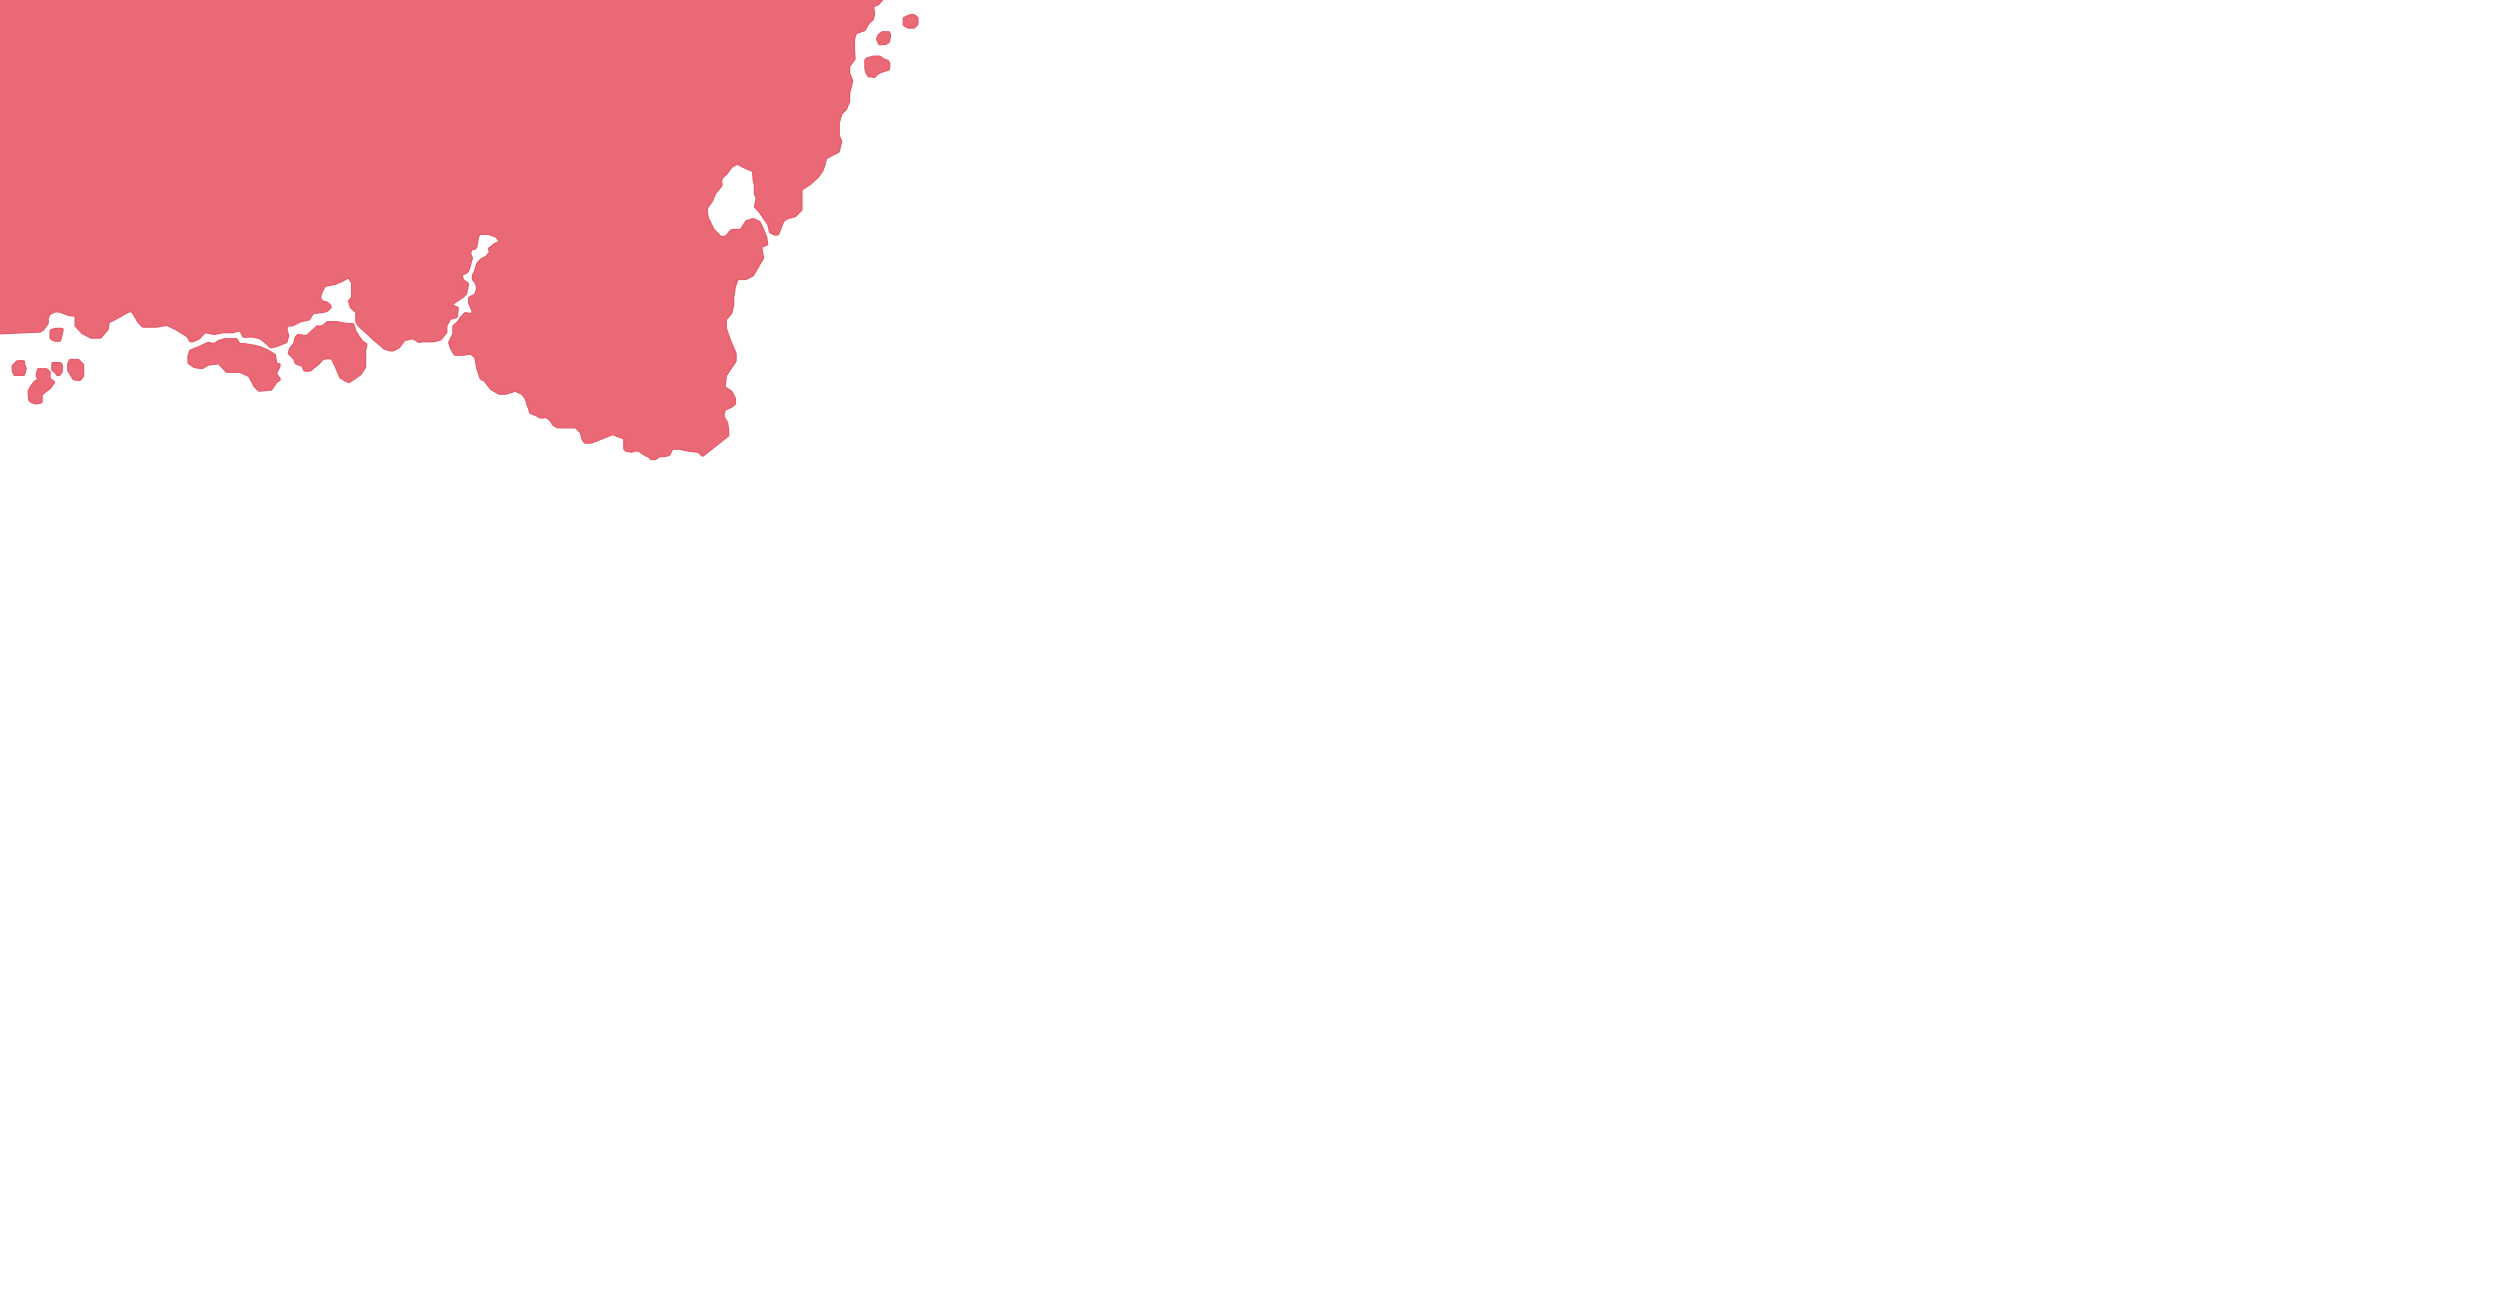 <svg width="2048" height="1056" viewBox="0 0 2048 1056" fill="none" xmlns="http://www.w3.org/2000/svg">
<g clip-path="url(#clip0_3966_1767)">
<path d="M10.293 299.207L13.707 295.793C13.895 295.605 14.149 295.5 14.414 295.5H19C19.552 295.5 20 295.948 20 296.5V297.819C20 297.939 20.022 298.058 20.064 298.17L21.387 301.697C21.46 301.894 21.47 302.109 21.415 302.312L20.201 306.763C20.082 307.198 19.687 307.5 19.236 307.5H16.5H12.193C11.776 307.5 11.403 307.241 11.257 306.851L10.064 303.67C10.022 303.558 10 303.439 10 303.319V299.914C10 299.649 10.105 299.395 10.293 299.207Z" fill="#E85968" fill-opacity="0.9"/>
<path d="M41 277V271.192C41 270.775 41.259 270.403 41.649 270.257L44.83 269.064C44.943 269.022 45.061 269 45.181 269H51C52.2 269 51.5 272 51 273.5L49.689 278.743C49.578 279.188 49.178 279.5 48.719 279.5H45.181C45.061 279.5 44.943 279.479 44.831 279.436C43.455 278.903 41 277.768 41 277Z" fill="#E85968" fill-opacity="0.9"/>
<path d="M55.5 303.223V298.205C55.5 298.07 55.528 297.936 55.581 297.811L56.74 295.106C56.898 294.738 57.259 294.5 57.659 294.5H60.5H64.065C64.342 294.5 64.608 294.616 64.797 294.819L68.232 298.513C68.404 298.698 68.5 298.942 68.5 299.194V304.301V307.931C68.5 308.17 68.415 308.401 68.259 308.582L65.858 311.383C65.635 311.643 65.294 311.771 64.955 311.722L60.469 311.068C60.172 311.025 59.91 310.851 59.756 310.593L55.642 303.738C55.549 303.582 55.5 303.404 55.5 303.223Z" fill="#E85968" fill-opacity="0.9"/>
<path d="M51 304.265V299.162C51 298.928 50.918 298.703 50.768 298.523L49.8 297.36C49.61 297.132 49.328 297 49.031 297H43.5C42.948 297 42.5 297.448 42.5 298V299.5V302.823C42.5 303.232 42.751 303.596 43.111 303.789C44.041 304.284 45.361 305.222 46 306.5C47 308.5 47.5 307.5 48.5 307.5C49.247 307.5 50.344 305.755 50.892 304.71C50.965 304.572 51 304.42 51 304.265Z" fill="#E85968" fill-opacity="0.9"/>
<path d="M44.212 312.409L41 310V304.968C41 304.672 40.868 304.39 40.64 304.2L38.278 302.232C38.098 302.082 37.872 302 37.638 302H36.5H31.764C31.313 302 30.918 302.302 30.799 302.737L29.592 307.164C29.532 307.381 29.548 307.613 29.637 307.821L30.596 310.058C30.818 310.575 30.57 311.172 30.049 311.381L28.752 311.899C28.587 311.965 28.443 312.074 28.334 312.214L25.061 316.422C25.02 316.474 24.985 316.53 24.956 316.589L23.123 320.255C23.042 320.415 23.007 320.594 23.02 320.773L23.483 327.262C23.494 327.418 23.541 327.57 23.627 327.702C24.196 328.575 25.391 330 26.5 330C27.608 330 28.517 330.853 28.912 330.983C28.969 331.002 29.03 330.995 29.089 330.984L33.679 330.149C34.154 330.063 34.5 329.65 34.5 329.166V324C34.5 323.235 37.089 321.496 37.899 320.616C37.969 320.541 38.044 320.471 38.129 320.414L40.851 318.599C40.95 318.534 41.036 318.451 41.105 318.355L44.42 313.797C44.742 313.355 44.649 312.737 44.212 312.409Z" fill="#E85968" fill-opacity="0.9"/>
<path d="M740 20.382V15.144C740 14.752 740.229 14.396 740.586 14.233L745.303 12.09C745.433 12.031 745.574 12 745.717 12H748.638C748.872 12 749.098 12.082 749.278 12.232L751.64 14.2C751.868 14.39 752 14.672 752 14.968V19.586C752 19.851 751.895 20.105 751.707 20.293L749.293 22.707C749.105 22.895 748.851 23 748.586 23H744.236C744.081 23 743.928 22.964 743.789 22.894L740.553 21.276C740.214 21.107 740 20.761 740 20.382Z" fill="#E85968" fill-opacity="0.9"/>
<path d="M728.5 34.5C728.883 34.117 729.297 30.64 729.478 28.738C729.493 28.581 729.469 28.424 729.411 28.277L728.751 26.629C728.6 26.249 728.232 26 727.823 26H724.5H722.862C722.628 26 722.402 26.082 722.222 26.232L719.684 28.346C719.563 28.447 719.468 28.576 719.405 28.721L718.172 31.599C718.062 31.855 718.064 32.145 718.177 32.399L719.821 36.097C719.935 36.354 720.151 36.558 720.428 36.603C721.949 36.849 724.136 36.136 724.5 36.5C725 37 728 35 728.5 34.5Z" fill="#E85968" fill-opacity="0.9"/>
<path d="M727.173 49.377L723.649 48.056C723.55 48.019 723.458 47.966 723.376 47.901L721.274 46.219C721.097 46.077 720.876 46 720.649 46H718.5H715.634C715.545 46 715.457 46.012 715.371 46.035L710.256 47.43C710.088 47.476 709.935 47.565 709.812 47.688L708.793 48.707C708.605 48.895 708.5 49.149 708.5 49.414V51.5V55.877C708.5 55.959 708.51 56.04 708.53 56.119L709.451 59.804C709.483 59.933 709.541 60.054 709.62 60.162C710.144 60.875 711 62.13 711 62.5C711 63 713 63 714 63C714.628 63 715.502 63.308 716.091 63.441C716.35 63.499 716.605 63.395 716.793 63.207L718.5 61.5L720.81 59.652C720.935 59.552 721.081 59.484 721.238 59.451C722.148 59.259 723.769 58.865 724.5 58.5C725.105 58.197 726.511 57.781 727.593 57.595C728.103 57.508 728.536 57.106 728.583 56.59L728.97 52.325C728.99 52.114 728.941 51.902 728.832 51.72L727.68 49.799C727.563 49.605 727.385 49.457 727.173 49.377Z" fill="#E85968" fill-opacity="0.9"/>
<path d="M719.664 3.815L723.351 -0.332C723.449 -0.443 723.522 -0.574 723.563 -0.716L729.125 -19.719C729.312 -20.359 728.832 -21 728.165 -21H0C-0.552 -21 -1 -20.552 -1 -20V272.455C-1 273.025 -0.525 273.479 0.044 273.454L32.747 272.011C32.913 272.004 33.075 271.955 33.217 271.87L35.325 270.605C35.441 270.536 35.541 270.444 35.62 270.335L39.309 265.263C39.433 265.092 39.5 264.886 39.5 264.675V260.736C39.5 260.581 39.536 260.428 39.606 260.289L40.851 257.798C40.948 257.605 41.105 257.448 41.298 257.351L44.789 255.606C44.928 255.536 45.081 255.5 45.236 255.5H48.319C48.439 255.5 48.557 255.522 48.67 255.564L56.378 258.454C56.459 258.485 56.544 258.504 56.63 258.513L60.599 258.91C61.111 258.961 61.5 259.391 61.5 259.905V260.5V266.613C61.5 266.862 61.592 267.101 61.759 267.285C63.498 269.197 66.62 272.62 67 273C67.388 273.388 71.892 275.693 74.289 276.895C74.428 276.964 74.581 277 74.736 277H82.04C82.332 277 82.609 276.872 82.799 276.651L88.319 270.212C88.437 270.073 88.516 269.905 88.546 269.725L89.407 264.555C89.465 264.21 89.698 263.921 90.022 263.79C91.795 263.069 94.638 261.862 95 261.5C95.4 261.1 98.167 259.667 99.5 259L105.266 255.636C105.419 255.547 105.593 255.5 105.77 255.5H107.428C107.782 255.5 108.11 255.688 108.29 255.993L112.935 263.89C112.978 263.963 113.03 264.03 113.09 264.09L116.707 267.707C116.895 267.895 117.149 268 117.414 268H127.912C127.971 268 128.029 267.995 128.086 267.985L136.189 266.555C136.392 266.519 136.6 266.547 136.786 266.633L144 270L153.264 275.851C153.418 275.949 153.543 276.086 153.625 276.249L155.224 279.447C155.393 279.786 155.739 280 156.118 280H157.783C157.926 280 158.067 279.969 158.197 279.91L163.31 277.586C163.435 277.529 163.548 277.447 163.64 277.345L167.613 272.93C167.852 272.664 168.214 272.546 168.564 272.621C171.025 273.145 175.13 274 175.5 274C175.893 274 180.188 273.033 182.391 272.525C182.464 272.508 182.538 272.5 182.614 272.5H190.866C190.955 272.5 191.043 272.488 191.129 272.465L195.744 271.206C196.188 271.085 196.657 271.282 196.878 271.686C197.754 273.29 199 275.654 199 276C199 276.392 203.811 276.175 206.354 276.01C206.452 276.003 206.549 276.011 206.644 276.033L212.778 277.449C212.924 277.482 213.061 277.549 213.178 277.642L218 281.5L221.122 284.622C221.358 284.858 221.697 284.961 222.025 284.895L226.405 284.019C226.468 284.006 226.53 283.988 226.59 283.963L234.545 280.687C234.832 280.569 235.048 280.325 235.129 280.026L236.425 275.276C236.474 275.096 236.471 274.905 236.418 274.726L235.091 270.303C235.032 270.106 235.035 269.895 235.1 269.7L235.772 267.684C235.908 267.275 236.29 267 236.721 267H239.264C239.419 267 239.572 266.964 239.711 266.894L246.386 263.557C246.462 263.519 246.542 263.491 246.624 263.473L253.075 262.091C253.346 262.033 253.581 261.865 253.723 261.628L256.262 257.396C256.413 257.145 256.665 256.972 256.955 256.925C259.09 256.576 262.884 256 264 256C265.131 256 266.944 255.407 267.846 255.06C267.949 255.021 268.042 254.964 268.126 254.892L270.956 252.466C271.281 252.187 271.393 251.733 271.234 251.335L270.598 249.745C270.534 249.584 270.429 249.443 270.294 249.335L268.17 247.636C268.058 247.547 267.928 247.482 267.788 247.447L264.446 246.612C264.163 246.541 263.925 246.35 263.794 246.089L262.685 243.87C262.567 243.633 262.547 243.359 262.631 243.107L263.971 239.088C263.99 239.03 264.015 238.973 264.045 238.919L266.272 234.911C266.416 234.651 266.669 234.468 266.962 234.413L274.397 233.019C274.465 233.006 274.533 232.986 274.597 232.96L280.433 230.528C280.478 230.509 280.521 230.487 280.563 230.462L284.613 228.032C285.098 227.741 285.728 227.91 286.002 228.404L287.874 231.773C287.957 231.922 288 232.089 288 232.259V243.138C288 243.372 287.918 243.598 287.768 243.778L285.834 246.1C285.625 246.35 285.551 246.688 285.637 247.003L286.922 251.713C286.973 251.9 287.077 252.069 287.222 252.198L291.164 255.702C291.378 255.891 291.5 256.163 291.5 256.449V263.234C291.5 263.408 291.545 263.579 291.632 263.731L293.423 266.864C293.474 266.954 293.539 267.036 293.615 267.105L299.5 272.5L306 278.5L309.5 281.5C310.667 282.333 313.1 284.2 313.5 285C314 286 317 286.5 318 287C318.742 287.371 320.688 287.484 321.765 287.498C321.92 287.5 322.072 287.464 322.211 287.394L326.804 285.098C326.933 285.034 327.047 284.942 327.137 284.829C328.507 283.109 331 279.887 331 279.5C331 279.117 334.967 278.094 337.208 277.568C337.399 277.523 337.598 277.536 337.781 277.608C339.188 278.156 341.626 279.253 342 280C342.385 280.77 344.656 280.366 345.866 280.037C345.955 280.013 346.045 280 346.138 280H354.5C355.635 280 358.947 279.105 360.713 278.585C360.901 278.53 361.067 278.42 361.193 278.269L365.768 272.778C365.918 272.598 366 272.372 366 272.138V267.255C366 267.088 366.042 266.923 366.122 266.776L368.796 261.874C368.926 261.635 369.148 261.46 369.411 261.388L373.854 260.176C374.245 260.07 374.533 259.738 374.583 259.335L375.408 252.736C375.463 252.299 375.225 251.878 374.825 251.694C373.248 250.967 371 249.846 371 249.5C371 249.1 372.667 248 373.5 247.5L379.5 243.5C380.5 242.667 382.5 240.7 382.5 239.5C382.5 238.426 383.301 235.136 383.828 233.143C383.931 232.753 383.792 232.339 383.474 232.091L379.758 229.201C379.59 229.07 379.469 228.89 379.41 228.686L378.728 226.298C378.596 225.835 378.811 225.344 379.242 225.129L382.5 223.5C383.3 223.1 383.833 222 384 221.5C384.5 220.167 385.5 217.4 385.5 217C385.5 216.624 386.382 213.573 386.904 211.823C386.966 211.613 386.958 211.389 386.882 211.184L385.624 207.831C385.544 207.617 385.54 207.381 385.612 207.164L386.31 205.071C386.427 204.72 386.729 204.462 387.094 204.401L389.073 204.071C389.345 204.026 389.587 203.87 389.74 203.64L390.384 202.674C390.46 202.559 390.512 202.43 390.536 202.294L391.975 194.143C391.991 194.048 392.022 193.956 392.066 193.87C392.426 193.175 393.125 192 393.5 192H397H399.838C399.945 192 400.052 192.017 400.154 192.051L405.73 193.91C405.907 193.969 406.063 194.075 406.182 194.218C407.067 195.277 408.627 197.127 409 197.5C409.344 197.844 404.898 199.325 403.759 200.474C403.496 200.739 403.309 201.136 403.005 201.353L400.601 203.071C400.244 203.326 400.095 203.784 400.234 204.201L400.821 205.963C400.932 206.296 400.86 206.663 400.632 206.93L398.117 209.864C398.04 209.954 397.947 210.03 397.843 210.087L393.657 212.413C393.553 212.47 393.46 212.546 393.383 212.636L390.646 215.829C390.55 215.942 390.48 216.074 390.441 216.217L389.026 221.404C389.009 221.468 388.985 221.53 388.956 221.589L387.106 225.289C387.036 225.428 387 225.581 387 225.736V228.638C387 228.872 387.082 229.098 387.232 229.278L389.345 231.814C389.447 231.936 389.518 232.081 389.553 232.237L390.44 236.23C390.479 236.407 390.47 236.591 390.412 236.763L389.131 240.607C389.047 240.859 388.867 241.067 388.63 241.185L384.553 243.224C384.214 243.393 384 243.739 384 244.118V248.295C384 248.43 384.027 248.564 384.081 248.689L385.5 252L386.733 254.878C386.894 255.254 386.81 255.69 386.521 255.979L385.888 256.612C385.646 256.854 385.298 256.955 384.964 256.881L381.536 256.119C381.202 256.045 380.854 256.146 380.612 256.388L378.062 258.938C378.021 258.979 377.983 259.024 377.95 259.072L374.572 263.896C374.524 263.965 374.468 264.028 374.404 264.082L371.349 266.701C371.128 266.891 371 267.168 371 267.46V273.264C371 273.419 370.964 273.572 370.894 273.711L367.685 280.13C367.567 280.367 367.547 280.641 367.631 280.893L368.978 284.933C368.992 284.977 369.011 285.021 369.032 285.064L370.96 288.919C370.987 288.973 371.018 289.024 371.054 289.072L372.2 290.6C372.389 290.852 372.685 291 373 291H379.417C379.472 291 379.527 290.995 379.582 290.986L385.039 290.077C385.331 290.028 385.63 290.111 385.855 290.304L388.728 292.767C388.904 292.918 389.022 293.125 389.062 293.353L390.487 301.427C390.496 301.476 390.508 301.523 390.523 301.57L393.369 310.107C393.453 310.359 393.633 310.567 393.87 310.685L396.299 311.9C396.432 311.966 396.547 312.06 396.639 312.176L401.879 318.846C401.959 318.948 402.058 319.033 402.17 319.097L408.769 322.868C408.921 322.955 409.092 323 409.266 323H414.338C414.445 323 414.552 322.983 414.654 322.949L421.627 320.624C421.867 320.544 422.128 320.558 422.357 320.663L427.267 322.894C427.42 322.964 427.553 323.07 427.653 323.205L430.379 326.838C430.459 326.945 430.517 327.067 430.549 327.196C431.069 329.256 432.113 333.113 432.5 333.5C432.857 333.857 433.505 336.361 433.878 337.962C433.955 338.297 434.196 338.569 434.518 338.688C436.973 339.587 441.128 341.255 441.5 342C441.868 342.737 445.093 342.399 447.032 342.081C447.329 342.032 447.633 342.114 447.861 342.31L450.868 344.887C450.956 344.962 451.029 345.051 451.086 345.15L452.865 348.263C452.953 348.418 453.082 348.547 453.237 348.635L456.269 350.368C456.421 350.455 456.592 350.5 456.766 350.5H465.5H471.086C471.351 350.5 471.605 350.605 471.793 350.793L475.304 354.304C475.432 354.432 475.523 354.593 475.567 354.769L476.947 360.288C476.982 360.428 477.047 360.558 477.136 360.67L478.7 362.625C478.89 362.862 479.177 363 479.481 363H484.307C484.435 363 484.561 362.976 484.679 362.928L494.5 359L501.615 356.154C501.862 356.055 502.137 356.059 502.381 356.163L505.5 357.5L510.342 359.261C510.737 359.404 511 359.78 511 360.2V363V367.586C511 367.851 511.105 368.105 511.293 368.293L512.286 369.286C512.425 369.426 512.603 369.521 512.797 369.559L517.208 370.442C517.399 370.48 517.596 370.462 517.776 370.39L519.821 369.572C519.939 369.524 520.065 369.5 520.193 369.5H522.68C522.888 369.5 523.091 369.565 523.261 369.686L526.5 372C527.5 372.667 529.7 374 530.5 374C531.166 374 532.11 375.156 532.695 376.023C532.892 376.314 533.215 376.5 533.566 376.5H536.68C536.888 376.5 537.091 376.435 537.261 376.314L540.239 374.186C540.409 374.065 540.612 374 540.82 374H544.377C544.459 374 544.54 373.99 544.619 373.97L548.054 373.112C548.337 373.041 548.575 372.85 548.706 372.589L550.724 368.553C550.893 368.214 551.239 368 551.618 368H556.394C556.464 368 556.535 368.007 556.604 368.022L563.5 369.5L571.655 370.459C571.879 370.486 572.086 370.586 572.245 370.745L574.871 373.371C575.229 373.729 575.8 373.763 576.198 373.448L596.62 357.3C596.86 357.111 597 356.822 597 356.516V353C597 352.613 596.376 348.451 596.034 346.218C596.011 346.074 595.958 345.937 595.877 345.816L594.058 343.087C594.019 343.029 593.987 342.968 593.961 342.903L593.115 340.787C593.04 340.6 593.023 340.395 593.067 340.198L593.892 336.487C593.96 336.18 594.168 335.924 594.454 335.794L599.377 333.556C599.459 333.519 599.535 333.471 599.604 333.414L602.14 331.3C602.368 331.11 602.5 330.828 602.5 330.532V326.736C602.5 326.581 602.464 326.428 602.394 326.289L599.624 320.748C599.543 320.586 599.419 320.449 599.266 320.351L594.526 317.335C594.204 317.13 594.027 316.76 594.069 316.381L594.974 308.231C594.991 308.079 595.043 307.933 595.125 307.804L598.5 302.5L602.822 296.257C602.938 296.09 603 295.891 603 295.688V289.705C603 289.57 602.972 289.436 602.919 289.311L598.5 279L595.056 269.16C595.019 269.054 595 268.943 595 268.83V262.357C595 262.126 595.08 261.902 595.226 261.724L599.352 256.681C599.449 256.562 599.518 256.422 599.553 256.272L600.974 250.111C600.991 250.037 601 249.962 601 249.886V244.078C601 244.026 601.004 243.974 601.012 243.922L602.485 234.595C602.495 234.532 602.511 234.47 602.533 234.409L604.261 229.658C604.404 229.263 604.78 229 605.2 229H610.764C610.919 229 611.072 228.964 611.211 228.894L616.735 226.133C616.908 226.046 617.052 225.911 617.15 225.744L625.317 211.813C625.435 211.611 625.479 211.373 625.44 211.143L624.132 203.294C624.055 202.83 624.311 202.376 624.747 202.201L628.262 200.795C628.694 200.622 628.95 200.174 628.879 199.715L628.018 194.12C628.006 194.04 627.984 193.962 627.953 193.888L625.5 188L622.656 181.837C622.555 181.62 622.38 181.445 622.162 181.346L617.357 179.162C617.128 179.058 616.867 179.044 616.627 179.124L611.334 180.889C611.118 180.961 610.933 181.105 610.809 181.296L606.795 187.541C606.611 187.827 606.294 188 605.954 188H599.833C599.617 188 599.406 188.07 599.233 188.2L597.637 189.397C597.546 189.465 597.468 189.548 597.405 189.642C596.706 190.686 595.382 192.618 595 193C594.65 193.35 592.747 193.725 591.494 193.925C591.183 193.975 590.869 193.869 590.646 193.646L585.115 188.115C585.039 188.039 584.976 187.951 584.927 187.855L580.542 179.083C580.514 179.028 580.492 178.971 580.475 178.911C580.134 177.709 579.5 175.28 579.5 174.5V170.825C579.5 170.614 579.567 170.408 579.691 170.237L583.431 165.095C583.477 165.032 583.515 164.964 583.545 164.891L585.948 159.126C585.982 159.042 586.028 158.964 586.084 158.893L591.247 152.322C591.409 152.116 591.483 151.855 591.458 151.594C591.299 149.986 591.133 147.234 591.5 146.5C591.89 145.72 594.215 143.607 595.412 142.576C595.471 142.525 595.523 142.468 595.569 142.405L599.37 137.179C599.456 137.061 599.566 136.963 599.693 136.893L603.514 134.77C603.816 134.602 604.184 134.602 604.486 134.77L608.5 137L615.946 140.258C616.287 140.407 616.517 140.732 616.543 141.103L616.995 147.426C616.998 147.475 617.005 147.524 617.016 147.572L617.976 151.893C617.992 151.964 618 152.037 618 152.11V158.795C618 158.93 618.028 159.064 618.081 159.189L619.375 162.208C619.456 162.398 619.477 162.609 619.433 162.811L618.107 169.001C618.04 169.314 618.127 169.641 618.341 169.879L622.451 174.446C622.484 174.482 622.513 174.52 622.54 174.56L625.5 179L628.889 183.841C628.962 183.946 629.015 184.064 629.044 184.189L630.394 190.041C630.461 190.332 630.654 190.577 630.921 190.711L634.289 192.394C634.428 192.464 634.581 192.5 634.736 192.5H636.882C637.261 192.5 637.607 192.286 637.776 191.947L638.5 190.5C639 189.167 640.1 186.2 640.5 185C641 183.5 642 181.5 642.5 181C642.881 180.619 644.499 179.604 645.373 179.076C645.458 179.025 645.549 178.988 645.644 178.964L651.231 177.567C651.407 177.523 651.568 177.432 651.696 177.304L656.707 172.293C656.895 172.105 657 171.851 657 171.586V162.5V156.046C657 155.706 657.173 155.389 657.459 155.205L663.927 151.047C663.975 151.016 664.021 150.98 664.064 150.941L670.421 145.073C670.473 145.025 670.521 144.97 670.562 144.912L673.924 140.108C673.975 140.036 674.015 139.958 674.045 139.876L676 134.5L676.902 130.439C676.964 130.16 677.143 129.921 677.393 129.782L681.5 127.5L687.074 124.713C687.344 124.578 687.538 124.329 687.603 124.035L688.5 120L689.428 115.822C689.475 115.613 689.453 115.394 689.366 115.199L687.586 111.194C687.529 111.066 687.5 110.928 687.5 110.788V101.131C687.5 101.044 687.511 100.957 687.534 100.873L689.431 93.76C689.476 93.59 689.565 93.434 689.69 93.31L693.35 89.65C693.449 89.551 693.526 89.433 693.576 89.302L695.933 83.173C695.977 83.059 696 82.937 696 82.814V76.147C696 76.049 696.014 75.953 696.042 75.859L697.5 71L698.44 66.299C698.479 66.104 698.459 65.902 698.383 65.718L696.077 60.185C696.026 60.063 696 59.932 696 59.8V54.833C696 54.617 696.07 54.406 696.2 54.233L700.279 48.795C700.422 48.605 700.492 48.37 700.477 48.132L700 40.5V32.162C700 32.055 700.017 31.948 700.051 31.846L701.346 27.962C701.443 27.67 701.669 27.44 701.958 27.336L708.156 25.123C708.378 25.044 708.565 24.888 708.684 24.685L711.915 19.146C711.971 19.049 712.043 18.963 712.128 18.89L715.238 16.225C715.408 16.079 715.524 15.881 715.568 15.662L716.463 11.187C716.487 11.063 716.488 10.936 716.466 10.812L715.649 6.322C715.563 5.846 715.829 5.377 716.282 5.207L719.268 4.087C719.42 4.03 719.556 3.936 719.664 3.815Z" fill="#E85968" fill-opacity="0.9"/>
<path d="M155.923 286.826L164 283.5L168 281.5L170.224 280.61C170.404 280.538 170.601 280.52 170.792 280.558L175.075 281.415C175.346 281.469 175.628 281.409 175.853 281.248L178.865 279.096C178.954 279.033 179.054 278.984 179.159 278.952L183.859 277.542C183.953 277.514 184.049 277.5 184.147 277.5H193.446C193.791 277.5 194.111 277.678 194.294 277.97L196.206 281.03C196.389 281.322 196.709 281.5 197.054 281.5H199.924C199.974 281.5 200.025 281.504 200.076 281.512L206.5 282.5L212.913 283.98C212.971 283.993 213.027 284.012 213.082 284.035L219.925 286.968C219.975 286.989 220.023 287.015 220.068 287.044L225.131 290.265C225.366 290.415 225.528 290.655 225.577 290.929C225.927 292.878 226.5 296.258 226.5 297C226.5 297.531 227.528 297.798 228.56 297.917C229.254 297.997 229.738 298.697 229.493 299.351L228.5 302L226.766 305.467C226.602 305.796 226.631 306.187 226.842 306.488L229.432 310.189C229.747 310.638 229.64 311.257 229.194 311.576L226.649 313.393C226.551 313.464 226.466 313.552 226.398 313.652L222.764 319.104C222.597 319.355 222.326 319.517 222.027 319.545L212.469 320.455C212.172 320.484 211.878 320.378 211.667 320.167L208.115 316.615C208.039 316.539 207.975 316.451 207.927 316.355L204.156 308.812C204.055 308.61 203.889 308.448 203.684 308.353L196.701 305.094C196.569 305.032 196.424 305 196.278 305H185.936C185.658 305 185.392 304.884 185.203 304.68L179.349 298.375C179.13 298.14 178.811 298.024 178.492 298.064L171.188 298.976C171.064 298.992 170.943 299.031 170.833 299.091L165.797 301.838C165.604 301.943 165.383 301.982 165.166 301.949L159.23 301.035C159.079 301.012 158.935 300.954 158.809 300.866L154.427 297.799C154.159 297.611 154 297.306 154 296.979V291.662C154 291.555 154.017 291.448 154.051 291.346L155.355 287.434C155.447 287.158 155.654 286.936 155.923 286.826Z" fill="#E85968" fill-opacity="0.9"/>
<path d="M299.519 287.403L300.481 282.597C300.493 282.533 300.5 282.467 300.5 282.401V282.118C300.5 281.739 300.286 281.393 299.947 281.224L297.711 280.106C297.572 280.036 297.452 279.935 297.358 279.811L294.5 276L291.556 271.094C291.519 271.032 291.488 270.965 291.465 270.896L289.728 265.684C289.592 265.275 289.21 265 288.779 265H283.606C283.536 265 283.465 264.993 283.396 264.978L276.604 263.522C276.535 263.507 276.464 263.5 276.394 263.5H268.376C268.134 263.5 267.9 263.588 267.717 263.747L264.283 266.753C264.1 266.912 263.866 267 263.624 267H259.914C259.649 267 259.395 267.105 259.207 267.293L256.5 270L251.348 274.683C251.128 274.884 250.829 274.976 250.534 274.933L244.495 274.071C244.183 274.026 243.869 274.131 243.646 274.354L242.188 275.812C242.065 275.935 241.976 276.088 241.93 276.256L240.559 281.283C240.52 281.426 240.45 281.558 240.354 281.671L237.627 284.851C237.543 284.949 237.479 285.063 237.438 285.186L236.195 288.914C236.076 289.273 236.169 289.669 236.437 289.937L240.347 293.847C240.448 293.948 240.526 294.069 240.576 294.203L241.838 297.569C241.941 297.842 242.158 298.058 242.433 298.157L247.067 299.843C247.342 299.942 247.559 300.158 247.662 300.431L248.757 303.351C248.903 303.741 249.276 304 249.693 304H253.5C254.636 304 255.861 302.806 256.413 302.113C256.472 302.038 256.538 301.971 256.614 301.915C257.99 300.88 260.722 298.778 261.5 298C262.22 297.28 263.265 295.965 263.831 295.223C263.942 295.077 264.09 294.964 264.26 294.896L266.321 294.072C266.439 294.024 266.565 294 266.693 294H270.882C271.261 294 271.607 294.214 271.776 294.553L274.5 300L277 306L278.377 309.212C278.457 309.4 278.593 309.558 278.766 309.666L282.435 311.959C282.478 311.986 282.524 312.01 282.571 312.03L285.495 313.284C285.809 313.418 286.171 313.383 286.454 313.19L295.34 307.109C295.446 307.037 295.536 306.945 295.607 306.839L299.332 301.252C299.442 301.088 299.5 300.895 299.5 300.697V294V287.599C299.5 287.533 299.507 287.467 299.519 287.403Z" fill="#E85968" fill-opacity="0.9"/>
<path d="M41 310L44.212 312.409C44.649 312.737 44.742 313.355 44.42 313.797L41.105 318.355C41.036 318.451 40.95 318.534 40.851 318.599L38.129 320.414C38.044 320.471 37.969 320.541 37.899 320.616C37.089 321.496 34.5 323.235 34.5 324C34.5 324.669 34.5 327.483 34.5 329.166C34.5 329.65 34.154 330.063 33.679 330.149L29.089 330.984C29.03 330.995 28.969 331.002 28.912 330.983C28.517 330.853 27.608 330 26.5 330C25.391 330 24.196 328.575 23.627 327.702C23.541 327.57 23.494 327.418 23.483 327.262L23.02 320.773C23.007 320.594 23.042 320.415 23.123 320.255L24.956 316.589C24.985 316.53 25.02 316.474 25.061 316.422L28.334 312.214C28.443 312.074 28.587 311.965 28.752 311.899L30.049 311.381C30.57 311.172 30.818 310.575 30.596 310.058L29.637 307.821C29.548 307.613 29.532 307.381 29.592 307.164L30.799 302.737C30.918 302.302 31.313 302 31.764 302H36.5H37.638C37.872 302 38.098 302.082 38.278 302.232L40.64 304.2C40.868 304.39 41 304.672 41 304.968V311M16.5 307.5H12.193C11.776 307.5 11.403 307.241 11.257 306.851L10.064 303.67C10.022 303.558 10 303.439 10 303.319V299.914C10 299.649 10.105 299.395 10.293 299.207L13.707 295.793C13.895 295.605 14.149 295.5 14.414 295.5H19C19.552 295.5 20 295.948 20 296.5V297.819C20 297.939 20.022 298.058 20.064 298.17L21.387 301.697C21.46 301.894 21.47 302.109 21.415 302.312L20.201 306.763C20.082 307.198 19.687 307.5 19.236 307.5H16.5ZM41 277C41 276.29 41 273.168 41 271.192C41 270.775 41.259 270.403 41.649 270.257L44.83 269.064C44.943 269.022 45.061 269 45.181 269C46.75 269 49.846 269 51 269C52.2 269 51.5 272 51 273.5L49.689 278.743C49.578 279.188 49.178 279.5 48.719 279.5H45.181C45.061 279.5 44.943 279.479 44.831 279.436C43.455 278.903 41 277.768 41 277ZM68.5 304.301V307.931C68.5 308.17 68.415 308.401 68.259 308.582L65.858 311.383C65.635 311.643 65.294 311.771 64.955 311.722L60.469 311.068C60.172 311.025 59.91 310.851 59.756 310.593L55.642 303.738C55.549 303.582 55.5 303.404 55.5 303.223V298.205C55.5 298.07 55.528 297.936 55.581 297.811L56.74 295.106C56.898 294.738 57.259 294.5 57.659 294.5C58.586 294.5 59.872 294.5 60.5 294.5C61.198 294.5 62.962 294.5 64.065 294.5C64.342 294.5 64.608 294.616 64.797 294.819L68.232 298.513C68.404 298.698 68.5 298.942 68.5 299.194V304.301ZM48.5 307.5C49.247 307.5 50.344 305.755 50.892 304.71C50.965 304.572 51 304.42 51 304.265C51 302.767 51 300.186 51 299.162C51 298.928 50.918 298.703 50.768 298.523L49.8 297.36C49.61 297.132 49.328 297 49.031 297H43.5C42.948 297 42.5 297.448 42.5 298V299.5V302.823C42.5 303.232 42.751 303.596 43.111 303.789C44.041 304.284 45.361 305.222 46 306.5C47 308.5 47.5 307.5 48.5 307.5ZM728.5 34.5C728.883 34.117 729.297 30.64 729.478 28.738C729.493 28.581 729.469 28.424 729.411 28.277L728.751 26.629C728.6 26.249 728.232 26 727.823 26H724.5H722.862C722.628 26 722.402 26.082 722.222 26.232L719.684 28.346C719.563 28.447 719.468 28.576 719.405 28.721L718.172 31.599C718.062 31.855 718.064 32.145 718.177 32.399L719.821 36.097C719.935 36.354 720.151 36.558 720.428 36.603C721.949 36.849 724.136 36.136 724.5 36.5C725 37 728 35 728.5 34.5ZM724.5 58.5C725.105 58.197 726.511 57.781 727.593 57.595C728.103 57.508 728.536 57.106 728.583 56.59L728.97 52.325C728.99 52.114 728.941 51.902 728.832 51.72L727.68 49.799C727.563 49.605 727.385 49.457 727.173 49.377L723.649 48.056C723.55 48.019 723.458 47.966 723.376 47.901L721.274 46.219C721.097 46.077 720.876 46 720.649 46H718.5H715.634C715.545 46 715.457 46.012 715.371 46.035L710.256 47.43C710.088 47.476 709.935 47.565 709.812 47.688L708.793 48.707C708.605 48.895 708.5 49.149 708.5 49.414V51.5V55.877C708.5 55.959 708.51 56.04 708.53 56.119L709.451 59.804C709.483 59.933 709.541 60.054 709.62 60.162C710.144 60.875 711 62.13 711 62.5C711 63 713 63 714 63C714.628 63 715.502 63.308 716.091 63.441C716.35 63.499 716.605 63.395 716.793 63.207L718.5 61.5L720.81 59.652C720.935 59.552 721.081 59.484 721.238 59.451C722.148 59.259 723.769 58.865 724.5 58.5ZM700 40.5V32.162C700 32.055 700.017 31.948 700.051 31.846L701.346 27.962C701.443 27.67 701.669 27.44 701.958 27.336L708.156 25.123C708.378 25.044 708.565 24.888 708.684 24.685L711.915 19.146C711.971 19.049 712.043 18.963 712.128 18.89L715.238 16.225C715.408 16.079 715.524 15.881 715.568 15.662L716.463 11.187C716.487 11.063 716.488 10.936 716.466 10.812L715.649 6.322C715.563 5.846 715.829 5.377 716.282 5.207L719.268 4.087C719.42 4.03 719.556 3.936 719.664 3.815L723.351 -0.332C723.449 -0.443 723.522 -0.574 723.563 -0.716L729.125 -19.719C729.312 -20.359 728.832 -21 728.165 -21H3.46918e-08C-0.552 -21 -1 -20.552 -1 -20V272.455C-1 273.024 -0.525 273.479 0.044 273.454L32.747 272.011C32.913 272.004 33.075 271.955 33.217 271.87L35.325 270.605C35.441 270.536 35.541 270.444 35.62 270.335L39.309 265.263C39.433 265.092 39.5 264.886 39.5 264.675V260.736C39.5 260.581 39.536 260.428 39.606 260.289L40.851 257.798C40.948 257.605 41.105 257.448 41.298 257.351L44.789 255.606C44.928 255.536 45.081 255.5 45.236 255.5H48.319C48.439 255.5 48.557 255.522 48.67 255.564L56.378 258.454C56.459 258.485 56.544 258.504 56.63 258.513L60.599 258.91C61.111 258.961 61.5 259.391 61.5 259.905V260.5V266.613C61.5 266.862 61.592 267.101 61.759 267.285C63.498 269.197 66.62 272.62 67 273C67.388 273.388 71.892 275.693 74.289 276.895C74.428 276.964 74.581 277 74.736 277H82.04C82.332 277 82.609 276.872 82.799 276.651L88.319 270.212C88.437 270.073 88.516 269.905 88.546 269.725L89.407 264.555C89.465 264.21 89.698 263.921 90.022 263.79C91.795 263.069 94.638 261.862 95 261.5C95.4 261.1 98.167 259.667 99.5 259L105.266 255.636C105.419 255.547 105.593 255.5 105.77 255.5H107.428C107.782 255.5 108.11 255.688 108.29 255.993L112.935 263.89C112.978 263.963 113.03 264.03 113.09 264.09L116.707 267.707C116.895 267.895 117.149 268 117.414 268H127.912C127.971 268 128.029 267.995 128.086 267.985L136.189 266.555C136.392 266.519 136.6 266.547 136.786 266.633L144 270L153.264 275.851C153.418 275.949 153.543 276.086 153.625 276.249L155.224 279.447C155.393 279.786 155.739 280 156.118 280H157.783C157.926 280 158.067 279.969 158.197 279.91L163.31 277.586C163.435 277.529 163.548 277.447 163.64 277.345L167.613 272.93C167.852 272.664 168.214 272.546 168.564 272.621C171.025 273.145 175.13 274 175.5 274C175.893 274 180.188 273.033 182.391 272.525C182.464 272.508 182.538 272.5 182.614 272.5H190.866C190.955 272.5 191.043 272.488 191.129 272.465L195.744 271.206C196.188 271.085 196.657 271.282 196.878 271.686C197.754 273.29 199 275.654 199 276C199 276.392 203.811 276.175 206.354 276.01C206.452 276.003 206.549 276.011 206.644 276.033L212.778 277.449C212.924 277.482 213.061 277.549 213.178 277.642L218 281.5L221.122 284.622C221.358 284.858 221.697 284.961 222.025 284.895L226.405 284.019C226.468 284.006 226.53 283.988 226.59 283.963L234.545 280.687C234.832 280.569 235.048 280.325 235.129 280.026L236.425 275.276C236.474 275.096 236.471 274.905 236.418 274.726L235.091 270.303C235.032 270.106 235.035 269.895 235.1 269.7L235.772 267.684C235.908 267.275 236.29 267 236.721 267H239.264C239.419 267 239.572 266.964 239.711 266.894L246.386 263.557C246.462 263.519 246.542 263.491 246.624 263.473L253.075 262.091C253.346 262.033 253.581 261.865 253.723 261.628L256.262 257.396C256.413 257.145 256.665 256.972 256.955 256.925C259.09 256.576 262.884 256 264 256C265.131 256 266.944 255.407 267.846 255.06C267.949 255.021 268.042 254.964 268.126 254.892L270.956 252.466C271.281 252.187 271.393 251.733 271.234 251.335L270.598 249.745C270.534 249.584 270.429 249.443 270.294 249.335L268.17 247.636C268.058 247.547 267.928 247.482 267.788 247.447L264.446 246.612C264.163 246.541 263.925 246.35 263.794 246.089L262.685 243.87C262.567 243.633 262.547 243.359 262.631 243.107L263.971 239.088C263.99 239.03 264.015 238.973 264.045 238.919L266.272 234.911C266.416 234.651 266.669 234.468 266.962 234.413L274.397 233.019C274.465 233.006 274.533 232.986 274.597 232.96L280.433 230.528C280.477 230.509 280.521 230.487 280.563 230.462L284.613 228.032C285.098 227.741 285.728 227.91 286.002 228.404L287.874 231.773C287.957 231.922 288 232.089 288 232.259V243.138C288 243.372 287.918 243.598 287.768 243.778L285.834 246.1C285.625 246.351 285.551 246.688 285.637 247.003L286.922 251.713C286.973 251.9 287.077 252.069 287.222 252.197L291.164 255.702C291.378 255.891 291.5 256.163 291.5 256.449V263.234C291.5 263.408 291.545 263.579 291.632 263.731L293.423 266.864C293.474 266.954 293.539 267.036 293.615 267.105L299.5 272.5L306 278.5L309.5 281.5C310.667 282.333 313.1 284.2 313.5 285C314 286 317 286.5 318 287C318.742 287.371 320.688 287.484 321.765 287.498C321.92 287.5 322.072 287.464 322.211 287.394L326.804 285.098C326.933 285.034 327.047 284.942 327.137 284.829C328.507 283.109 331 279.887 331 279.5C331 279.117 334.967 278.094 337.208 277.568C337.399 277.523 337.598 277.536 337.781 277.608C339.188 278.156 341.626 279.253 342 280C342.385 280.77 344.656 280.366 345.866 280.037C345.955 280.013 346.045 280 346.138 280C348.524 280 353.323 280 354.5 280C355.635 280 358.947 279.105 360.713 278.585C360.901 278.53 361.067 278.42 361.193 278.269L365.768 272.778C365.918 272.598 366 272.372 366 272.138V267.255C366 267.088 366.042 266.923 366.122 266.776L368.796 261.874C368.926 261.635 369.148 261.46 369.411 261.388L373.854 260.176C374.245 260.07 374.533 259.738 374.583 259.335L375.408 252.736C375.463 252.299 375.225 251.878 374.825 251.694C373.248 250.967 371 249.846 371 249.5C371 249.1 372.667 248 373.5 247.5L379.5 243.5C380.5 242.667 382.5 240.7 382.5 239.5C382.5 238.426 383.301 235.136 383.828 233.143C383.931 232.753 383.792 232.339 383.474 232.091L379.758 229.201C379.59 229.07 379.469 228.89 379.41 228.686L378.728 226.298C378.596 225.835 378.811 225.344 379.242 225.129C380.341 224.579 381.864 223.818 382.5 223.5C383.3 223.1 383.833 222 384 221.5C384.5 220.167 385.5 217.4 385.5 217C385.5 216.624 386.382 213.573 386.904 211.823C386.966 211.613 386.958 211.389 386.882 211.184L385.624 207.831C385.544 207.617 385.54 207.381 385.612 207.164L386.31 205.071C386.427 204.72 386.729 204.462 387.094 204.401L389.073 204.071C389.345 204.026 389.587 203.87 389.74 203.64L390.384 202.674C390.46 202.559 390.512 202.43 390.536 202.294L391.975 194.143C391.991 194.048 392.022 193.956 392.066 193.87C392.426 193.175 393.125 192 393.5 192C393.9 192 396 192 397 192H399.838C399.945 192 400.052 192.017 400.154 192.051L405.73 193.91C405.907 193.969 406.063 194.075 406.182 194.218C407.067 195.277 408.627 197.127 409 197.5C409.344 197.844 404.898 199.325 403.759 200.474C403.496 200.739 403.309 201.136 403.005 201.353L400.601 203.071C400.244 203.326 400.095 203.784 400.234 204.201L400.821 205.963C400.932 206.296 400.86 206.663 400.632 206.93L398.117 209.864C398.04 209.954 397.947 210.03 397.843 210.087L393.657 212.413C393.553 212.47 393.46 212.546 393.383 212.636L390.646 215.829C390.55 215.942 390.48 216.074 390.441 216.217L389.026 221.404C389.009 221.468 388.985 221.53 388.956 221.589L387.106 225.289C387.036 225.428 387 225.581 387 225.736V228.638C387 228.872 387.082 229.098 387.232 229.278L389.345 231.814C389.447 231.936 389.518 232.081 389.553 232.237L390.44 236.23C390.479 236.407 390.47 236.591 390.412 236.763L389.131 240.607C389.047 240.859 388.867 241.067 388.63 241.185L384.553 243.224C384.214 243.393 384 243.739 384 244.118V248.295C384 248.43 384.028 248.564 384.081 248.689L385.5 252L386.733 254.878C386.894 255.254 386.81 255.69 386.521 255.979L385.888 256.612C385.646 256.854 385.298 256.955 384.964 256.881L381.536 256.119C381.202 256.045 380.854 256.146 380.612 256.388L378.062 258.938C378.021 258.979 377.983 259.024 377.95 259.072L374.572 263.896C374.524 263.965 374.468 264.028 374.404 264.082L371.349 266.701C371.128 266.891 371 267.168 371 267.46V273.264C371 273.419 370.964 273.572 370.894 273.711L367.685 280.13C367.567 280.367 367.547 280.641 367.631 280.893L368.978 284.933C368.992 284.977 369.011 285.021 369.032 285.064L370.96 288.919C370.987 288.973 371.018 289.024 371.054 289.072L372.2 290.6C372.389 290.852 372.685 291 373 291H379.417C379.472 291 379.527 290.995 379.582 290.986L385.039 290.077C385.331 290.028 385.63 290.111 385.855 290.304L388.728 292.767C388.904 292.918 389.022 293.125 389.062 293.353L390.487 301.427C390.496 301.476 390.508 301.523 390.523 301.57L393.369 310.107C393.453 310.359 393.633 310.567 393.87 310.685L396.299 311.9C396.432 311.966 396.547 312.06 396.639 312.176L401.879 318.846C401.959 318.948 402.058 319.033 402.17 319.097L408.769 322.868C408.921 322.955 409.092 323 409.266 323H414.338C414.445 323 414.552 322.983 414.654 322.949L421.627 320.624C421.867 320.544 422.128 320.558 422.357 320.662L427.267 322.894C427.42 322.964 427.553 323.07 427.653 323.205L430.379 326.838C430.459 326.945 430.517 327.067 430.549 327.196C431.069 329.256 432.113 333.113 432.5 333.5C432.857 333.857 433.505 336.361 433.878 337.962C433.955 338.297 434.196 338.569 434.518 338.688C436.973 339.587 441.128 341.255 441.5 342C441.868 342.737 445.093 342.399 447.032 342.081C447.329 342.032 447.633 342.114 447.861 342.31L450.868 344.887C450.956 344.962 451.029 345.051 451.086 345.15L452.865 348.263C452.953 348.418 453.082 348.547 453.237 348.635L456.269 350.368C456.421 350.455 456.592 350.5 456.766 350.5H465.5H471.086C471.351 350.5 471.605 350.605 471.793 350.793L475.304 354.304C475.432 354.432 475.523 354.593 475.567 354.769L476.947 360.288C476.982 360.428 477.047 360.558 477.136 360.67L478.7 362.625C478.89 362.862 479.177 363 479.481 363H484.307C484.435 363 484.561 362.976 484.679 362.928L494.5 359L501.615 356.154C501.862 356.055 502.137 356.059 502.381 356.163L505.5 357.5L510.342 359.261C510.737 359.404 511 359.78 511 360.2V363V367.586C511 367.851 511.105 368.105 511.293 368.293L512.286 369.286C512.426 369.426 512.603 369.521 512.797 369.559L517.209 370.442C517.399 370.48 517.596 370.462 517.776 370.39L519.821 369.572C519.939 369.524 520.065 369.5 520.193 369.5H522.68C522.888 369.5 523.091 369.565 523.261 369.686L526.5 372C527.5 372.667 529.7 374 530.5 374C531.166 374 532.11 375.156 532.695 376.023C532.892 376.314 533.215 376.5 533.566 376.5H536.68C536.888 376.5 537.091 376.435 537.261 376.314L540.239 374.186C540.409 374.065 540.612 374 540.82 374H544.377C544.459 374 544.54 373.99 544.619 373.97L548.054 373.112C548.337 373.041 548.575 372.85 548.706 372.589L550.724 368.553C550.893 368.214 551.239 368 551.618 368H556.394C556.464 368 556.535 368.007 556.604 368.022L563.5 369.5L571.655 370.459C571.879 370.486 572.086 370.586 572.245 370.745L574.871 373.371C575.229 373.729 575.8 373.763 576.198 373.448L596.62 357.3C596.86 357.111 597 356.822 597 356.516C597 355.263 597 353.351 597 353C597 352.613 596.376 348.451 596.034 346.218C596.011 346.074 595.958 345.937 595.877 345.816L594.058 343.087C594.019 343.029 593.987 342.968 593.961 342.903L593.115 340.787C593.04 340.6 593.023 340.395 593.067 340.198L593.892 336.487C593.96 336.18 594.168 335.924 594.454 335.794L599.377 333.556C599.459 333.519 599.535 333.471 599.604 333.414L602.14 331.3C602.368 331.11 602.5 330.828 602.5 330.532V326.736C602.5 326.581 602.464 326.428 602.394 326.289L599.624 320.748C599.543 320.586 599.419 320.449 599.266 320.351L594.526 317.335C594.204 317.13 594.027 316.76 594.069 316.381L594.974 308.231C594.991 308.079 595.043 307.933 595.125 307.804L598.5 302.5L602.822 296.257C602.938 296.09 603 295.891 603 295.688V289.705C603 289.57 602.972 289.436 602.919 289.311L598.5 279L595.056 269.16C595.019 269.054 595 268.943 595 268.83V262.357C595 262.126 595.08 261.902 595.226 261.724L599.352 256.681C599.449 256.562 599.518 256.422 599.553 256.272L600.974 250.111C600.991 250.037 601 249.962 601 249.886V244.078C601 244.026 601.004 243.974 601.012 243.922L602.485 234.595C602.495 234.532 602.511 234.47 602.533 234.409L604.261 229.658C604.404 229.263 604.78 229 605.2 229H610.764C610.919 229 611.072 228.964 611.211 228.894L616.735 226.133C616.908 226.046 617.052 225.911 617.15 225.744L625.317 211.813C625.435 211.611 625.479 211.373 625.44 211.143L624.132 203.294C624.055 202.83 624.311 202.376 624.747 202.201L628.262 200.795C628.694 200.622 628.95 200.174 628.879 199.715L628.019 194.12C628.006 194.04 627.984 193.962 627.953 193.888L625.5 188L622.656 181.837C622.555 181.62 622.38 181.445 622.162 181.346L617.357 179.162C617.128 179.058 616.867 179.044 616.627 179.124L611.334 180.889C611.118 180.961 610.933 181.105 610.809 181.296L606.795 187.541C606.611 187.827 606.294 188 605.954 188H599.833C599.617 188 599.406 188.07 599.233 188.2L597.637 189.397C597.546 189.465 597.468 189.548 597.405 189.642C596.706 190.686 595.382 192.618 595 193C594.65 193.35 592.747 193.725 591.494 193.925C591.183 193.975 590.869 193.869 590.646 193.646L585.115 188.115C585.039 188.039 584.975 187.951 584.927 187.855L580.542 179.083C580.514 179.028 580.492 178.971 580.475 178.911C580.134 177.709 579.5 175.28 579.5 174.5C579.5 173.778 579.5 171.916 579.5 170.825C579.5 170.614 579.567 170.408 579.691 170.237L583.431 165.095C583.477 165.032 583.515 164.964 583.545 164.892L585.948 159.126C585.982 159.042 586.028 158.964 586.084 158.893L591.247 152.322C591.409 152.116 591.483 151.855 591.458 151.594C591.299 149.986 591.133 147.234 591.5 146.5C591.89 145.72 594.215 143.607 595.412 142.576C595.471 142.525 595.523 142.468 595.569 142.405L599.37 137.179C599.456 137.061 599.566 136.963 599.693 136.893L603.514 134.77C603.816 134.602 604.184 134.602 604.486 134.77L608.5 137L615.946 140.258C616.287 140.407 616.517 140.732 616.543 141.103L616.995 147.426C616.998 147.475 617.005 147.524 617.016 147.572L617.976 151.893C617.992 151.964 618 152.037 618 152.11V158.795C618 158.93 618.028 159.064 618.081 159.189L619.375 162.208C619.456 162.398 619.477 162.609 619.433 162.811L618.107 169.001C618.04 169.314 618.127 169.641 618.341 169.879L622.451 174.446C622.484 174.482 622.513 174.52 622.54 174.56L625.5 179L628.889 183.841C628.962 183.946 629.015 184.064 629.044 184.189L630.394 190.041C630.461 190.332 630.654 190.577 630.921 190.711L634.289 192.394C634.428 192.464 634.581 192.5 634.736 192.5H636.882C637.261 192.5 637.607 192.286 637.776 191.947L638.5 190.5C639 189.167 640.1 186.2 640.5 185C641 183.5 642 181.5 642.5 181C642.881 180.619 644.499 179.604 645.373 179.076C645.458 179.025 645.549 178.988 645.644 178.964L651.231 177.567C651.407 177.523 651.568 177.432 651.696 177.304L656.707 172.293C656.895 172.105 657 171.851 657 171.586V162.5V156.046C657 155.706 657.173 155.389 657.459 155.205L663.927 151.047C663.975 151.016 664.021 150.98 664.064 150.941L670.421 145.073C670.473 145.024 670.521 144.97 670.562 144.912L673.924 140.108C673.975 140.036 674.015 139.958 674.045 139.876L676 134.5L676.902 130.439C676.964 130.16 677.143 129.921 677.393 129.782L681.5 127.5L687.074 124.713C687.344 124.578 687.538 124.329 687.603 124.035L688.5 120L689.428 115.822C689.475 115.613 689.453 115.394 689.366 115.199L687.586 111.194C687.529 111.066 687.5 110.928 687.5 110.788V101.131C687.5 101.044 687.511 100.957 687.534 100.873L689.431 93.76C689.476 93.59 689.566 93.434 689.69 93.31L693.35 89.65C693.449 89.551 693.526 89.433 693.576 89.302L695.933 83.173C695.977 83.059 696 82.937 696 82.814V76.147C696 76.049 696.014 75.953 696.042 75.859L697.5 71L698.44 66.299C698.479 66.104 698.459 65.902 698.383 65.718L696.077 60.185C696.026 60.063 696 59.932 696 59.8V54.833C696 54.617 696.07 54.406 696.2 54.233L700.279 48.795C700.422 48.605 700.492 48.37 700.477 48.132L700 40.5ZM164 283.5L155.923 286.826C155.654 286.936 155.447 287.158 155.355 287.434L154.051 291.346C154.017 291.448 154 291.555 154 291.662V296.979C154 297.306 154.159 297.611 154.427 297.799L158.809 300.866C158.935 300.954 159.079 301.012 159.23 301.035L165.166 301.949C165.383 301.982 165.604 301.943 165.797 301.838L170.833 299.091C170.943 299.031 171.064 298.992 171.188 298.976L178.492 298.064C178.811 298.024 179.13 298.14 179.349 298.375L185.203 304.68C185.392 304.884 185.658 305 185.936 305H196.278C196.424 305 196.569 305.032 196.701 305.094L203.684 308.353C203.889 308.448 204.055 308.61 204.156 308.812L207.927 316.355C207.975 316.451 208.039 316.539 208.115 316.615L211.667 320.167C211.878 320.378 212.172 320.484 212.469 320.455L222.027 319.545C222.326 319.517 222.597 319.355 222.764 319.104L226.398 313.653C226.466 313.552 226.551 313.464 226.649 313.393L229.194 311.576C229.64 311.257 229.747 310.638 229.432 310.189L226.842 306.488C226.631 306.187 226.602 305.796 226.766 305.467L228.5 302L229.493 299.351C229.738 298.697 229.254 297.997 228.56 297.917C227.528 297.798 226.5 297.531 226.5 297C226.5 296.258 225.927 292.878 225.577 290.929C225.528 290.655 225.366 290.415 225.131 290.265L220.068 287.044C220.023 287.015 219.975 286.989 219.925 286.968L213.082 284.035C213.027 284.012 212.971 283.993 212.913 283.98L206.5 282.5L200.076 281.512C200.025 281.504 199.974 281.5 199.924 281.5H197.054C196.709 281.5 196.389 281.322 196.206 281.03L194.294 277.97C194.111 277.678 193.791 277.5 193.446 277.5H184.147C184.049 277.5 183.953 277.514 183.859 277.542L179.159 278.952C179.054 278.984 178.954 279.033 178.865 279.096L175.853 281.248C175.628 281.409 175.346 281.469 175.075 281.415L170.791 280.558C170.601 280.52 170.404 280.538 170.224 280.61L168 281.5L164 283.5ZM299.5 294V287.599C299.5 287.533 299.507 287.467 299.519 287.403L300.481 282.597C300.493 282.533 300.5 282.467 300.5 282.401V282.118C300.5 281.739 300.286 281.393 299.947 281.224L297.711 280.106C297.572 280.036 297.452 279.935 297.358 279.811L294.5 276L291.556 271.094C291.519 271.032 291.488 270.965 291.465 270.896L289.728 265.684C289.592 265.275 289.21 265 288.779 265H283.606C283.536 265 283.465 264.993 283.396 264.978L276.604 263.522C276.535 263.507 276.464 263.5 276.394 263.5H268.376C268.134 263.5 267.9 263.588 267.717 263.747L264.283 266.753C264.1 266.912 263.866 267 263.624 267H259.914C259.649 267 259.395 267.105 259.207 267.293L256.5 270L251.348 274.683C251.128 274.884 250.829 274.976 250.534 274.933L244.495 274.071C244.183 274.026 243.869 274.131 243.646 274.354L242.188 275.812C242.065 275.935 241.976 276.088 241.93 276.256L240.559 281.283C240.52 281.426 240.45 281.558 240.354 281.671L237.627 284.851C237.543 284.949 237.479 285.063 237.438 285.186L236.195 288.914C236.076 289.273 236.169 289.669 236.437 289.937L240.347 293.847C240.448 293.948 240.526 294.069 240.576 294.203L241.838 297.569C241.941 297.842 242.158 298.058 242.433 298.157L247.067 299.843C247.342 299.942 247.559 300.158 247.662 300.431L248.757 303.351C248.903 303.741 249.276 304 249.693 304C250.833 304 252.528 304 253.5 304C254.636 304 255.861 302.806 256.413 302.113C256.472 302.038 256.538 301.972 256.614 301.915C257.99 300.88 260.722 298.778 261.5 298C262.22 297.28 263.265 295.965 263.831 295.223C263.942 295.077 264.09 294.964 264.26 294.896L266.321 294.072C266.439 294.024 266.565 294 266.693 294H270.882C271.261 294 271.607 294.214 271.776 294.553L274.5 300L277 306L278.377 309.212C278.457 309.4 278.593 309.558 278.766 309.666L282.435 311.959C282.478 311.986 282.524 312.01 282.571 312.03L285.495 313.284C285.809 313.418 286.171 313.383 286.454 313.19L295.34 307.109C295.446 307.037 295.536 306.945 295.607 306.839L299.332 301.252C299.442 301.088 299.5 300.895 299.5 300.697V294ZM745.717 12H748.638C748.872 12 749.098 12.082 749.278 12.232L751.64 14.2C751.868 14.39 752 14.672 752 14.968V19.586C752 19.851 751.895 20.105 751.707 20.293L749.293 22.707C749.105 22.895 748.851 23 748.586 23H744.236C744.081 23 743.928 22.964 743.789 22.894L740.553 21.276C740.214 21.107 740 20.761 740 20.382V15.144C740 14.752 740.229 14.396 740.586 14.233L745.303 12.09C745.433 12.031 745.574 12 745.717 12Z" stroke="#E85968"/>
</g>
<defs>
<clipPath id="clip0_3966_1767">
<rect width="2048" height="1056" fill="white"/>
</clipPath>
</defs>
</svg>
